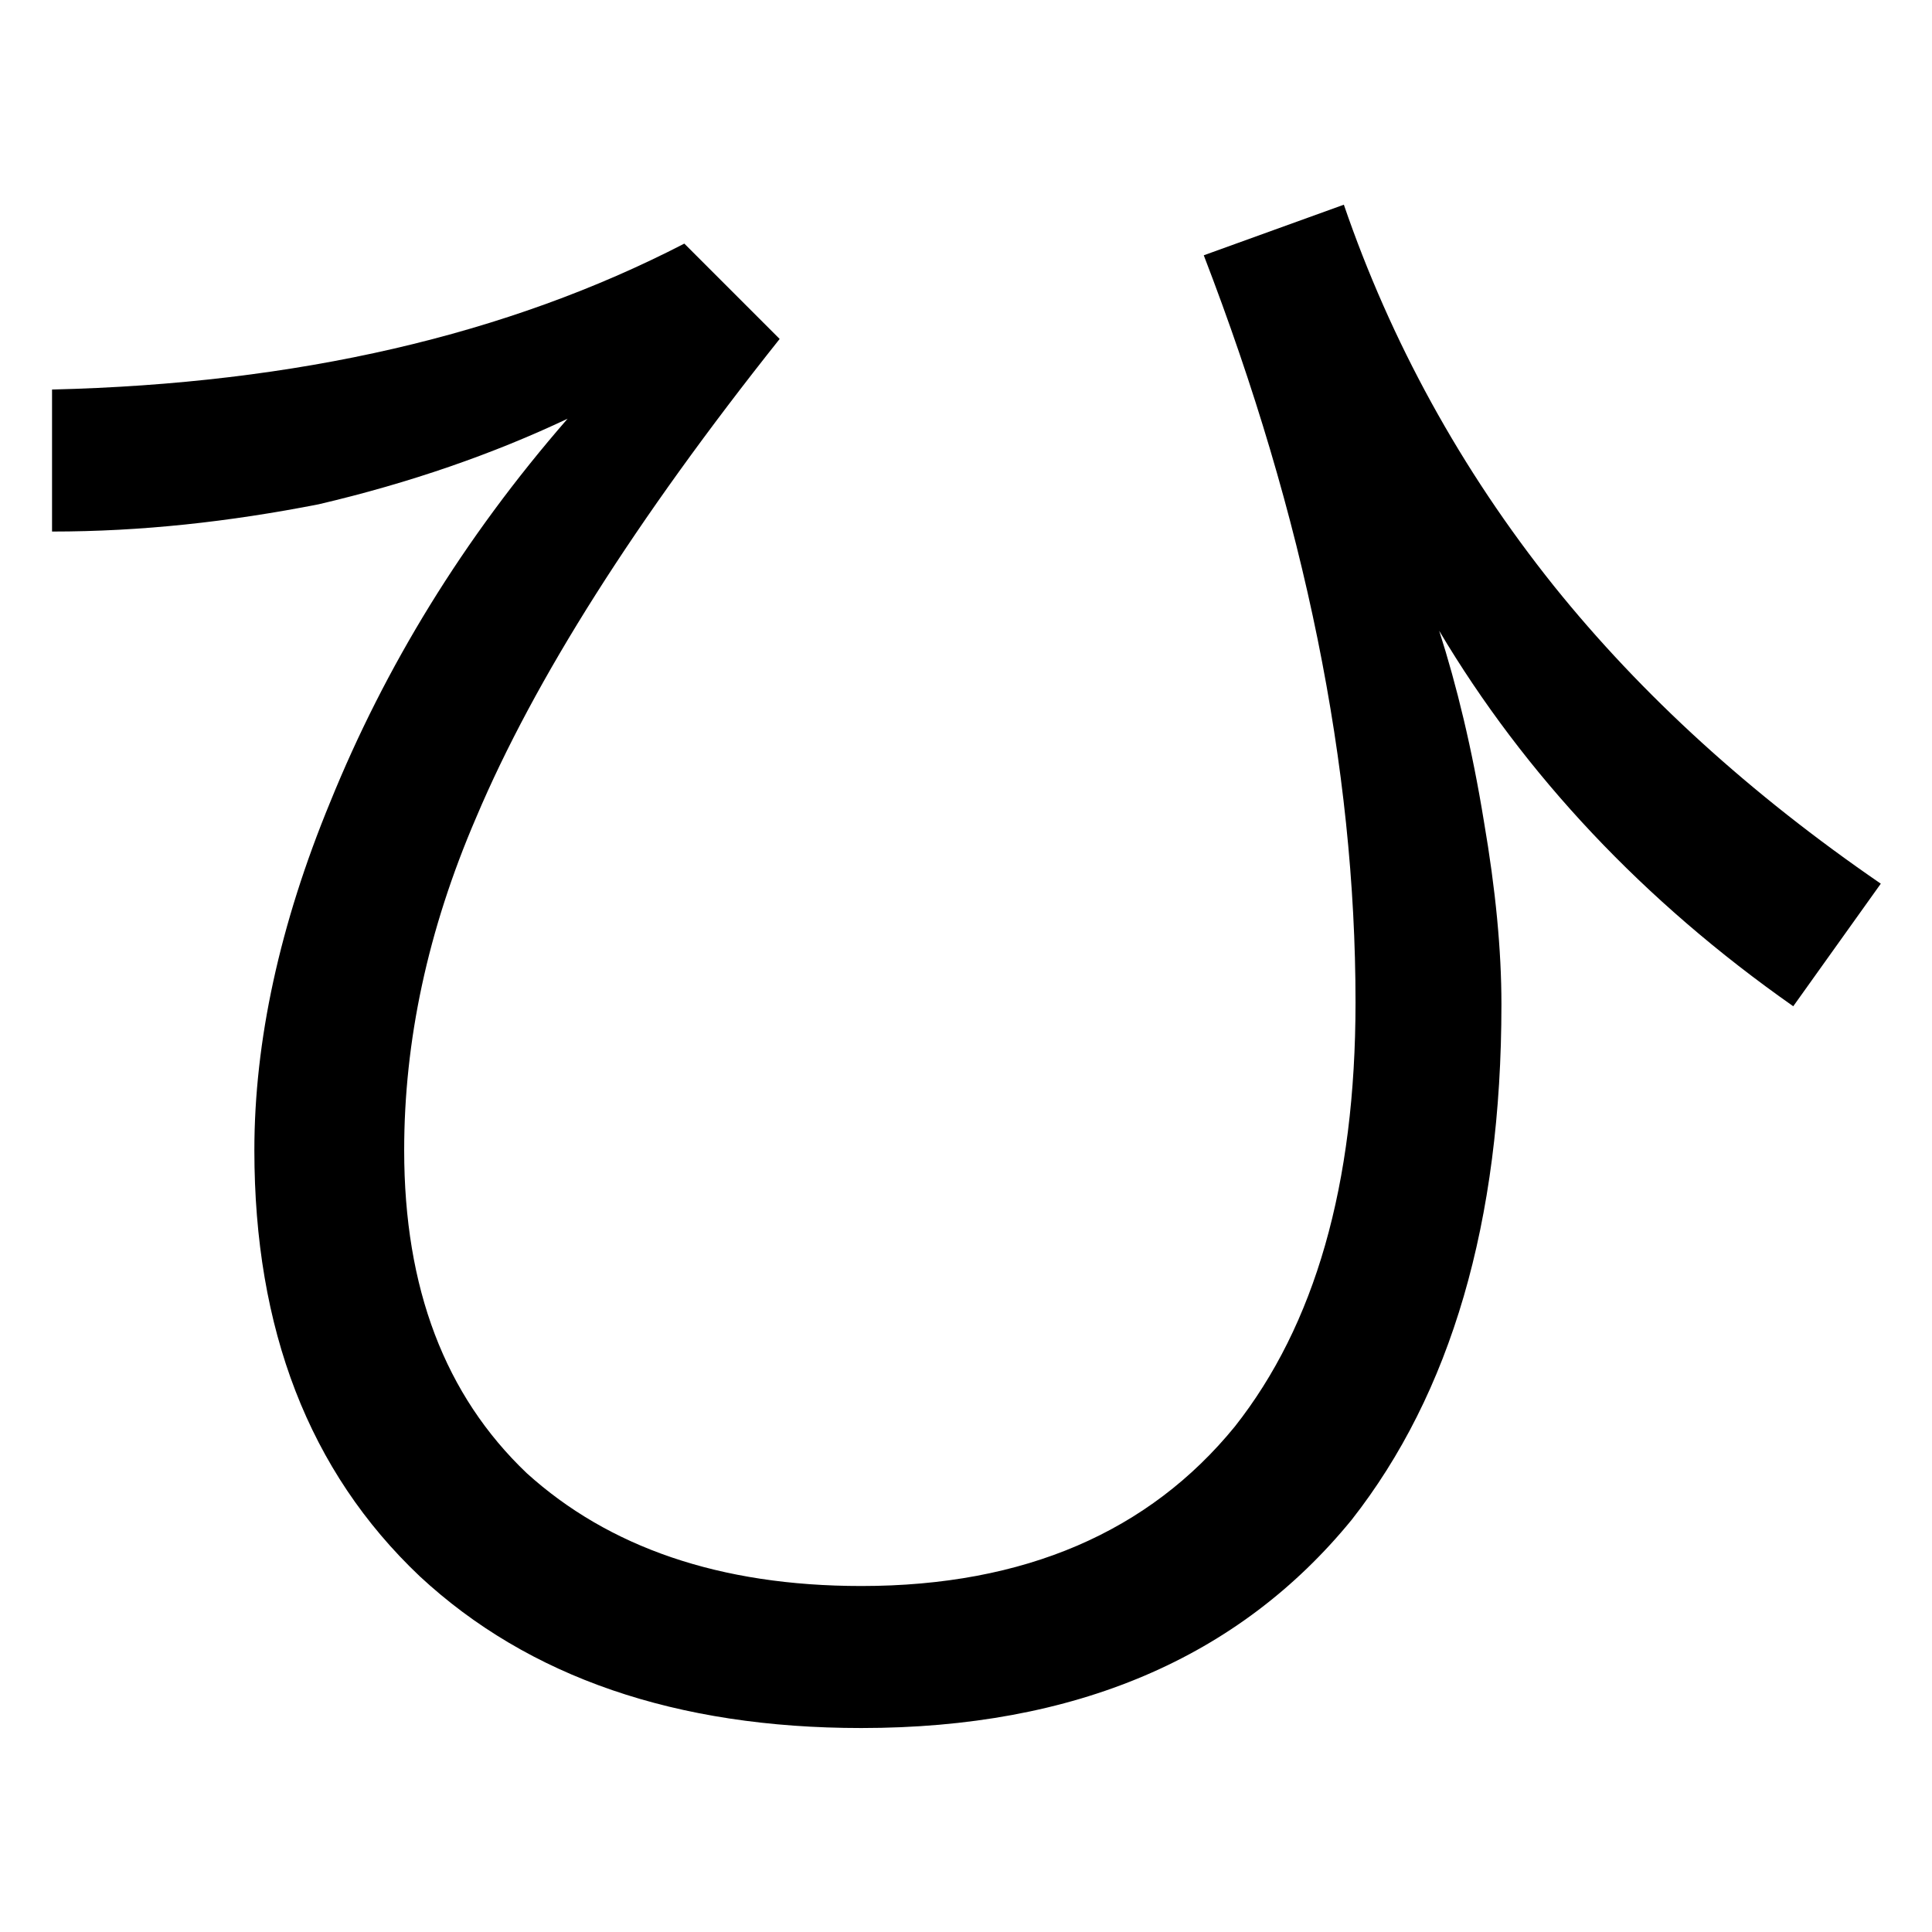 <svg width="100%" height="100%" viewBox="0 0 300 300" version="1.1" xmlns="http://www.w3.org/2000/svg" xmlns:xlink="http://www.w3.org/1999/xlink" xml:space="preserve" xmlns:serif="http://www.serif.com/" style="fill-rule:evenodd;clip-rule:evenodd;stroke-linejoin:round;stroke-miterlimit:2;">
    <g transform="matrix(2.189,0,0,2.189,-160.859,-123.263)">
        <path d="M168.813,70.831L158.876,74.42C166.053,93.05 169.641,110.715 169.641,127.414C169.641,140.386 166.743,150.323 161.084,157.499C155.012,164.951 146.18,168.816 134.587,168.816C124.513,168.816 116.646,166.055 110.85,160.811C105.054,155.291 102.156,147.701 102.156,137.902C102.156,130.174 103.812,122.308 107.262,114.303C111.402,104.505 118.579,93.188 128.791,80.354L122.029,73.591C109.47,80.078 94.566,83.528 77.177,83.942L77.177,94.016C83.525,94.016 89.735,93.326 96.084,92.084C102.57,90.566 108.504,88.496 113.748,86.012C106.296,94.568 100.776,103.677 96.912,113.199C93.323,121.894 91.529,130.174 91.529,137.902C91.529,150.599 95.394,160.673 103.26,168.126C110.988,175.302 121.477,178.89 134.587,178.89C149.768,178.89 161.36,173.922 169.365,164.123C176.403,155.153 179.991,143.008 179.991,127.552C179.991,123.688 179.577,119.409 178.749,114.579C177.921,109.473 176.817,104.919 175.575,101.055C181.647,111.267 190.066,120.237 200.692,127.69L206.902,118.995C197.656,112.647 189.928,105.609 183.717,97.881C177.093,89.6 172.125,80.492 168.813,70.831Z" fill="currentColor" />
    </g>
</svg>
